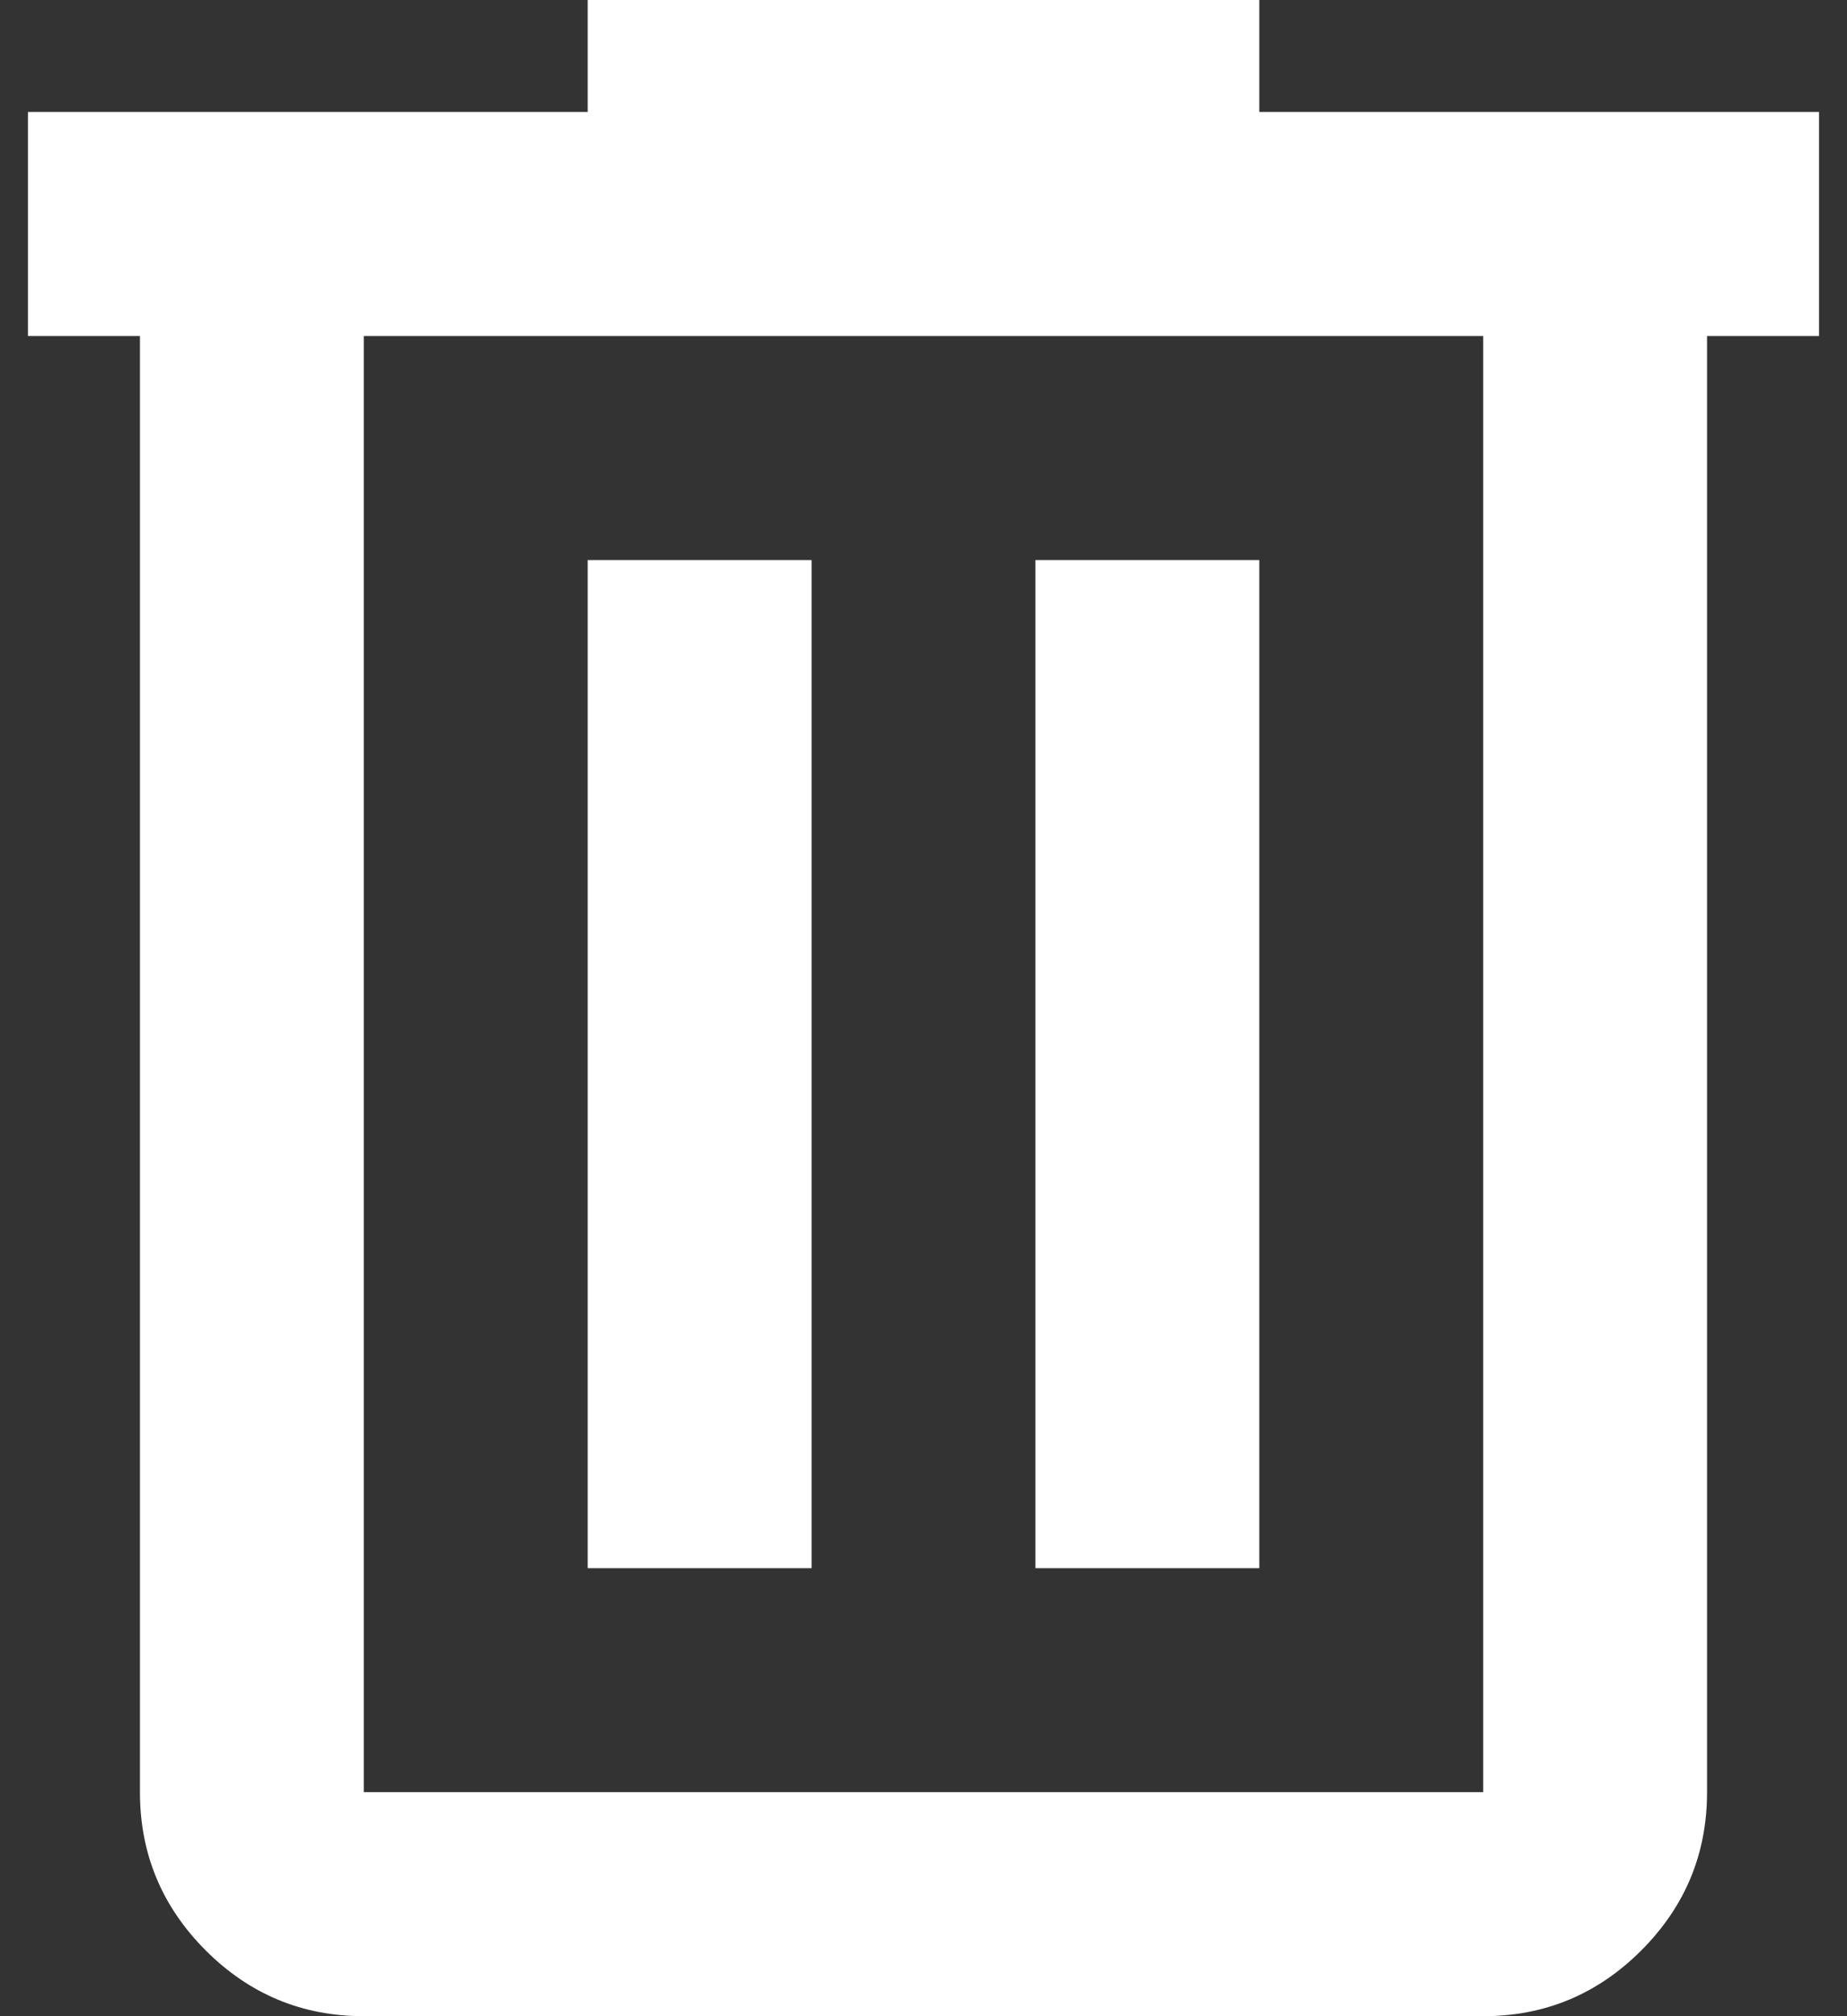 <svg width="22" height="24" viewBox="0 0 22 24" fill="none" xmlns="http://www.w3.org/2000/svg">
<rect x="0" y="0" width="22" height="24" fill="#333333" stroke="none"/>
<path d="M4.333 24C3.6 24 2.972 23.739 2.45 23.217C1.928 22.694 1.667 22.067 1.667 21.333V4H0.333V1.333H7V0H15V1.333H21.667V4H20.333V21.333C20.333 22.067 20.072 22.694 19.55 23.217C19.028 23.739 18.4 24 17.667 24H4.333ZM17.667 4H4.333V21.333H17.667V4ZM7 18.667H9.667V6.667H7V18.667ZM12.333 18.667H15V6.667H12.333V18.667Z" fill="#ffffff"/>
</svg>
